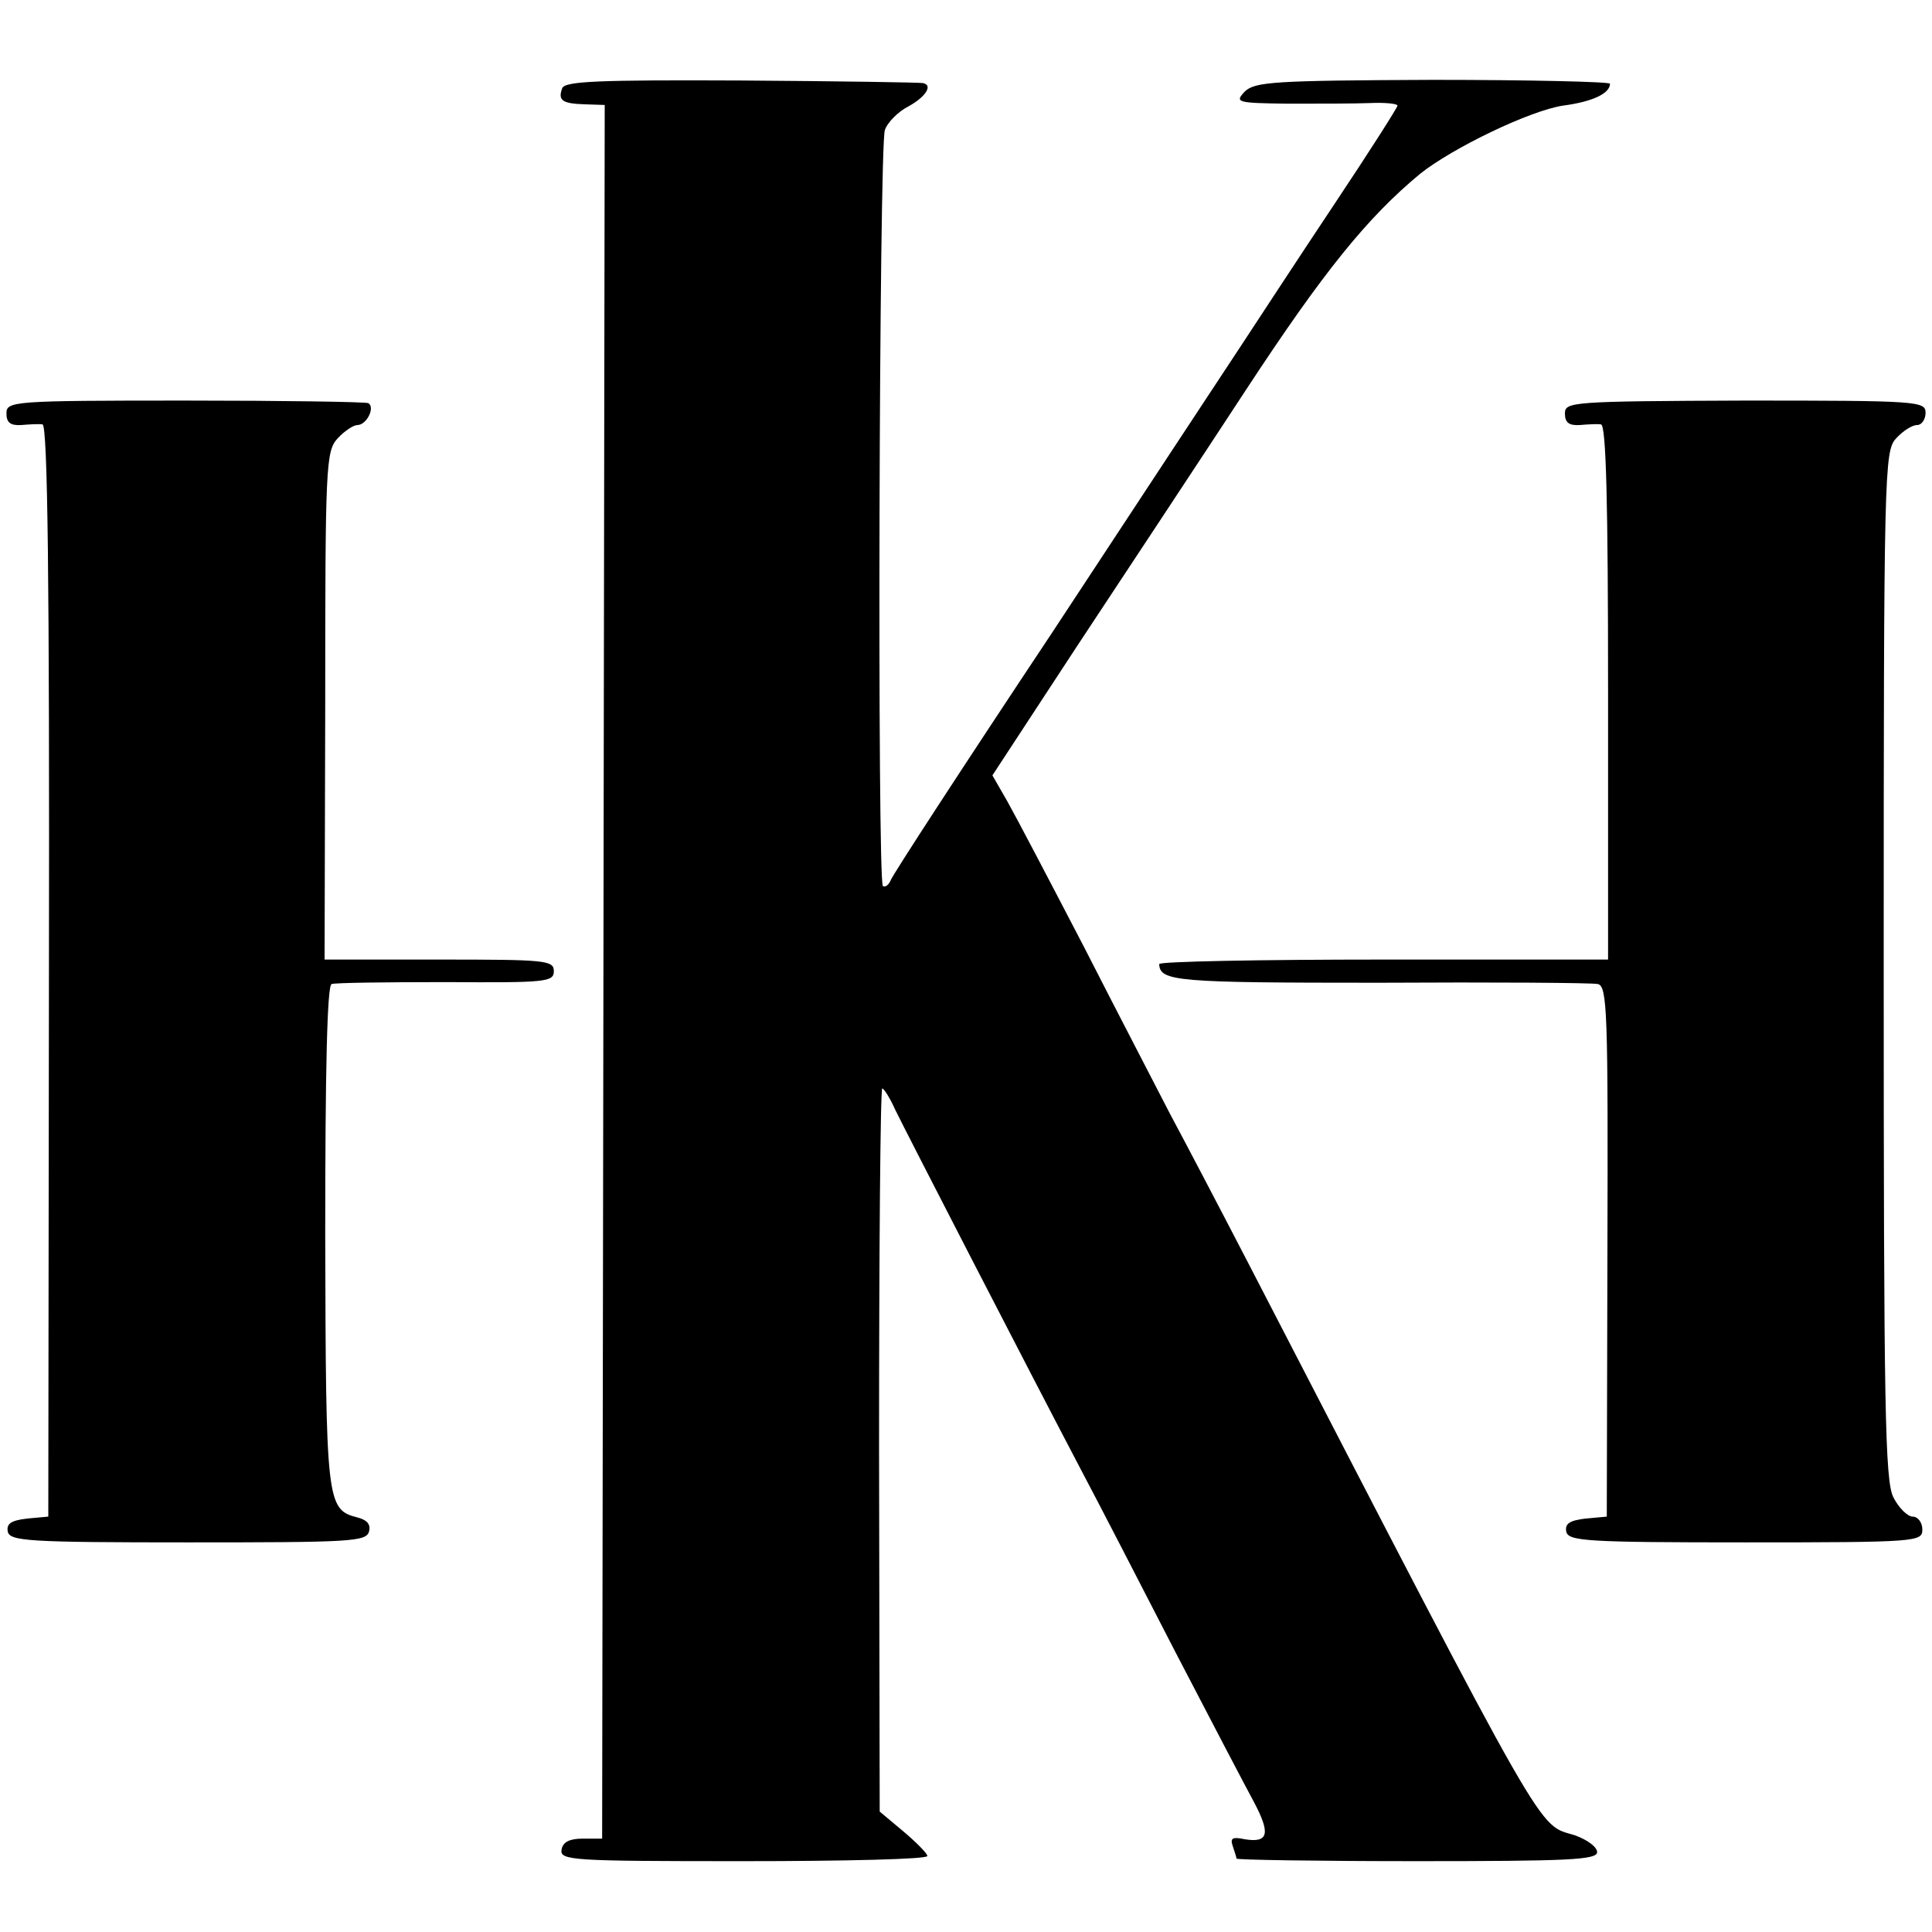 <?xml version="1.0" standalone="no"?>
<!DOCTYPE svg PUBLIC "-//W3C//DTD SVG 20010904//EN"
 "http://www.w3.org/TR/2001/REC-SVG-20010904/DTD/svg10.dtd">
<svg version="1.0" xmlns="http://www.w3.org/2000/svg"
 width="300pt" height="300pt" viewBox="0 0 300 300"
 preserveAspectRatio="xMidYMid meet">
<g transform="translate(0,300) scale(0.1,-0.1)"
fill="#000000" stroke="none">
<path d="M873 2863 c-7 -19 0 -24 36 -25 l30 -1 -2 -1346 -2 -1346 -30 0 c-20
0 -31 -5 -33 -17 -3 -17 16 -18 282 -18 157 0 286 3 286 8 0 4 -17 21 -37 38
l-37 31 -1 562 c0 308 2 561 5 561 3 -1 12 -15 20 -33 16 -33 207 -404 290
-562 26 -49 91 -175 145 -280 54 -104 109 -209 122 -233 26 -49 23 -64 -14
-58 -19 4 -23 2 -19 -10 3 -9 6 -18 6 -20 0 -2 126 -4 280 -4 235 0 280 2 280
14 0 8 -15 19 -34 26 -60 19 -33 -29 -511 895 -43 83 -96 184 -118 225 -21 41
-82 158 -134 260 -53 102 -106 203 -119 226 l-23 40 131 200 c72 109 191 289
263 399 120 183 188 267 270 335 50 40 170 98 222 106 46 6 73 19 73 34 0 3
-124 6 -275 6 -247 -1 -276 -3 -292 -18 -16 -17 -13 -18 67 -19 47 0 104 0
128 1 23 1 42 -1 42 -4 0 -3 -44 -72 -98 -153 -54 -81 -120 -182 -147 -223
-27 -41 -159 -241 -293 -445 -135 -203 -247 -375 -249 -382 -3 -7 -8 -11 -12
-9 -9 6 -6 1146 3 1174 4 12 21 29 37 37 27 15 38 33 22 36 -5 1 -131 3 -282
4 -221 1 -274 -1 -278 -12z"/>
<path d="M10 2358 c0 -14 6 -19 23 -18 12 1 27 2 33 1 8 -1 11 -242 10 -848
l-1 -848 -33 -3 c-25 -3 -32 -8 -30 -20 3 -15 30 -17 280 -17 252 0 277 1 281
17 3 11 -3 18 -19 22 -47 12 -48 26 -49 438 0 257 3 389 10 390 5 2 85 3 178
3 154 -1 167 0 167 17 0 17 -13 18 -178 18 l-178 0 1 394 c0 373 1 395 19 415
11 12 25 21 31 21 14 0 28 27 17 34 -4 2 -132 4 -284 4 -269 0 -278 -1 -278
-20z"/>
<path d="M2430 2358 c0 -14 6 -19 23 -18 12 1 27 2 33 1 8 -1 11 -121 11 -416
l0 -415 -349 0 c-191 0 -348 -3 -348 -7 1 -27 27 -29 340 -29 179 1 332 0 341
-2 15 -3 16 -45 15 -415 l-1 -412 -33 -3 c-25 -3 -32 -8 -30 -20 3 -15 29 -17
278 -17 268 0 275 1 275 20 0 11 -7 20 -15 20 -8 0 -22 14 -30 30 -13 26 -15
136 -15 827 0 767 1 797 19 817 11 12 25 21 33 21 7 0 13 9 13 19 0 18 -11 19
-280 19 -270 -1 -280 -2 -280 -20z"/>
</g>
</svg>
